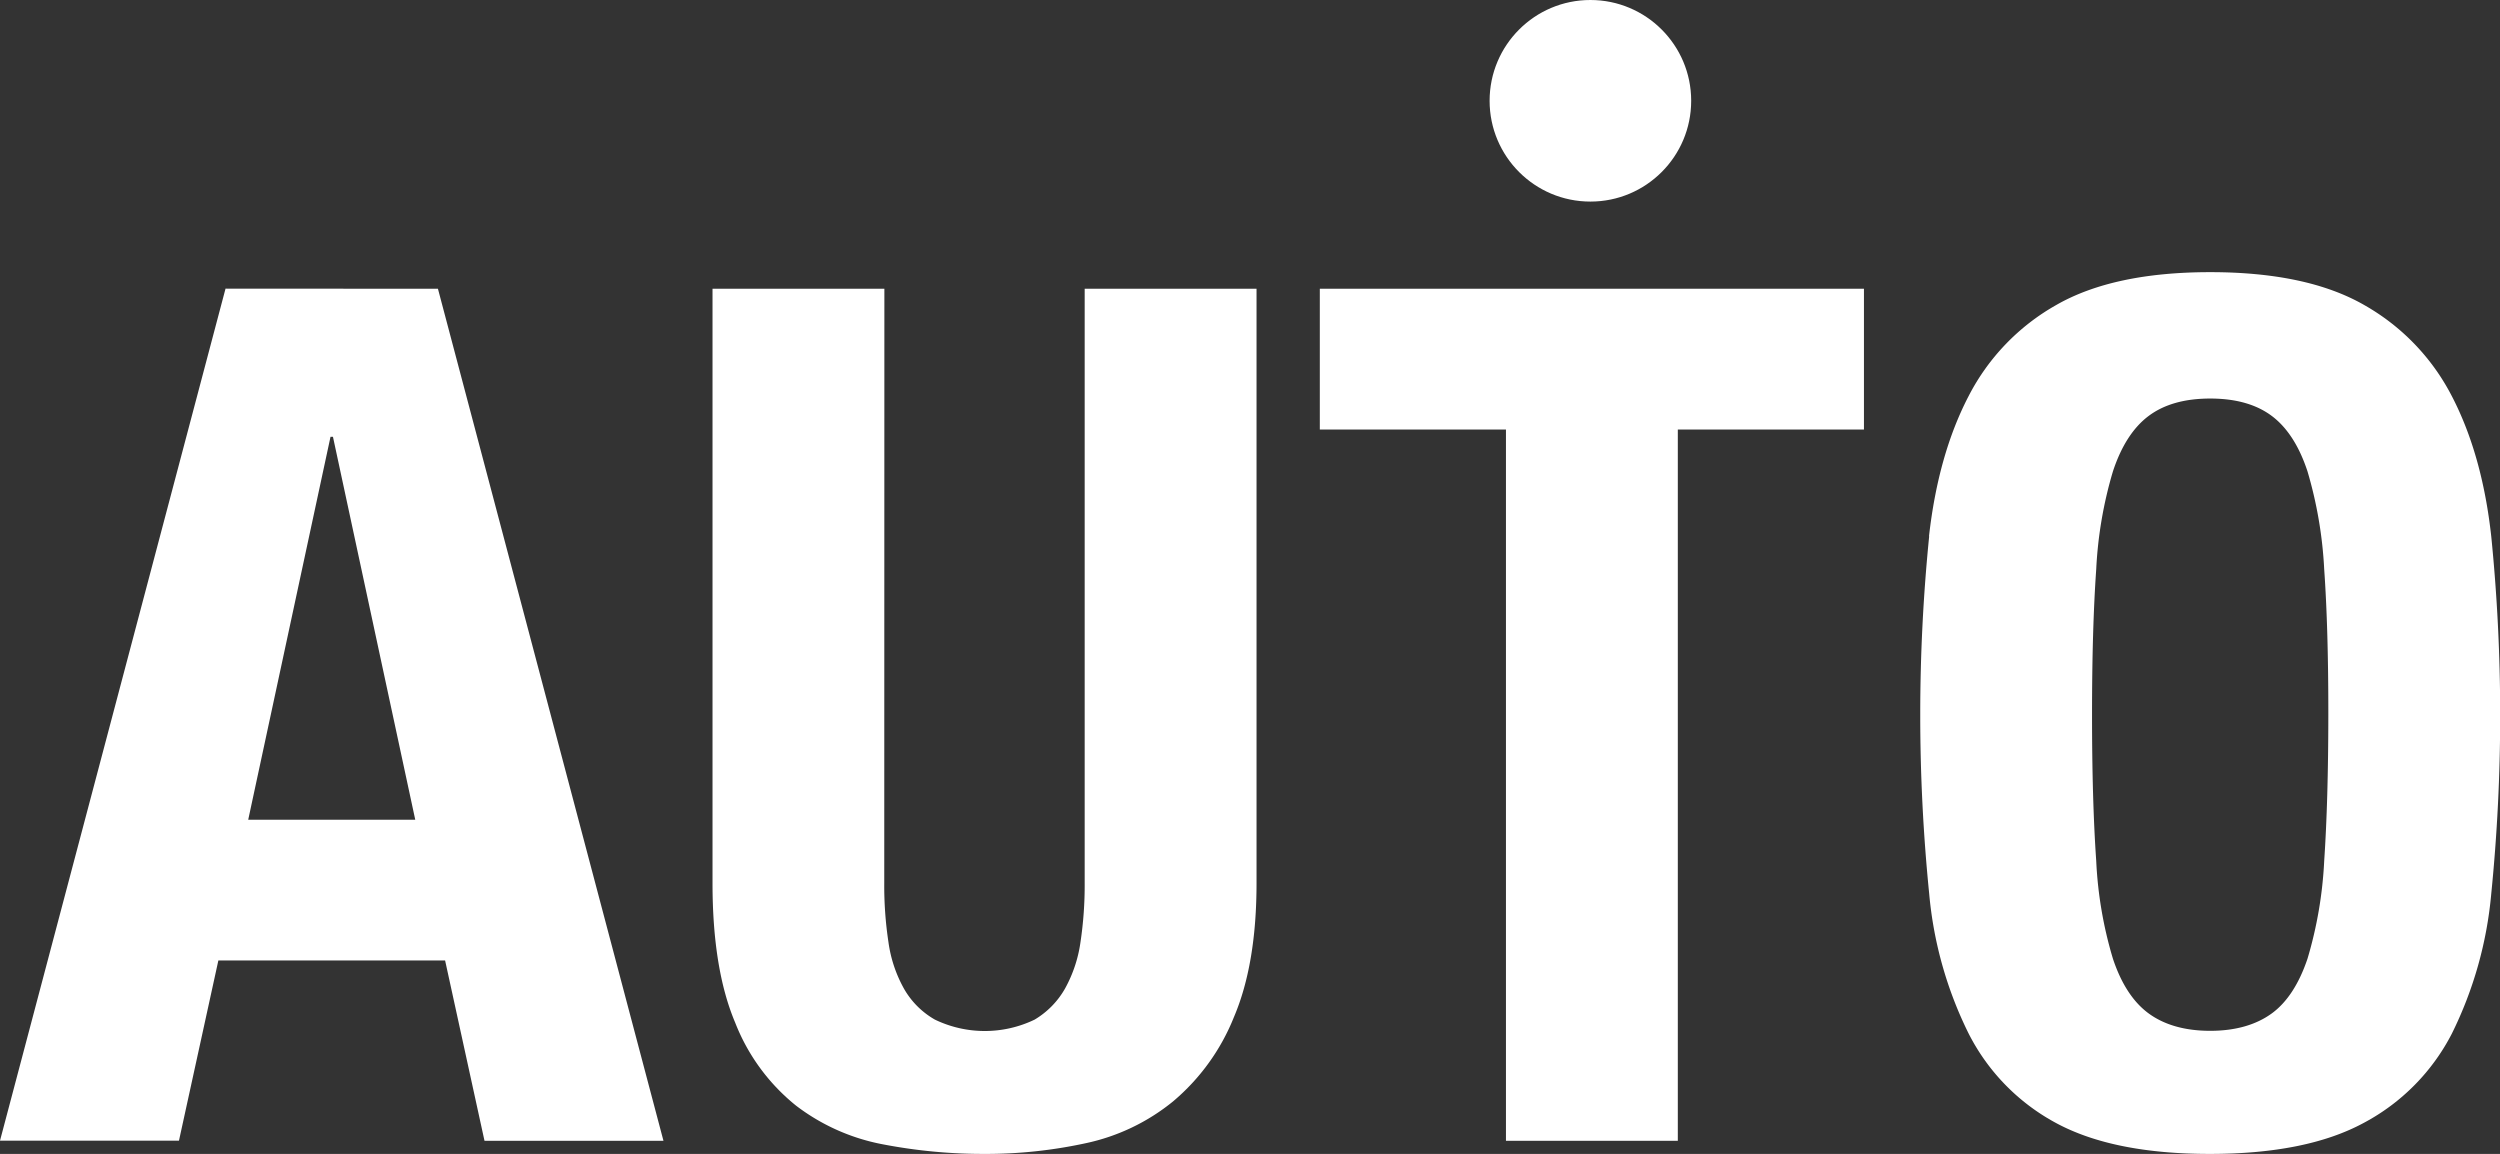 <svg id="Layer_1" data-name="Layer 1" xmlns="http://www.w3.org/2000/svg" viewBox="0 0 411.25 189.82"><rect x="0" y="0" width="411.25" height="189.82" fill="#333333" stroke="none"/><defs><style>.cls-1{fill:#fff;}</style></defs><title>auto-name</title><path class="cls-1" d="M566.21,196.5l37.1,140.16H573.87L567.39,307h-37.3l-6.48,29.64H494.17l37.1-140.16Zm-3.73,87.35-13.54-63h-.4l-13.54,63Z" transform="translate(-494.17 -149)"/><path class="cls-1" d="M639.63,294.26a62.06,62.06,0,0,0,.69,9.72,21.7,21.7,0,0,0,2.55,7.65,13.57,13.57,0,0,0,5.1,5.1,18.89,18.89,0,0,0,16.39,0,13.93,13.93,0,0,0,5-5.1,22.11,22.11,0,0,0,2.55-7.65,63.3,63.3,0,0,0,.69-9.72V196.5h28.27v97.76q0,13.35-3.73,22.08a35.19,35.19,0,0,1-10,13.84,33.86,33.86,0,0,1-14.33,6.87,77.43,77.43,0,0,1-16.68,1.77,87.57,87.57,0,0,1-16.69-1.57,33.89,33.89,0,0,1-14.33-6.38,32.81,32.81,0,0,1-10-13.64q-3.74-8.84-3.73-23V196.5h28.27Z" transform="translate(-494.17 -149)"/><path class="cls-1" d="M800.79,219.66H770.17v117H741.9v-117H711.28V196.5h89.51Z" transform="translate(-494.17 -149)"/><path class="cls-1" d="M811.49,237.23Q813,223.79,818,214.17a36.2,36.2,0,0,1,14.43-15q9.42-5.4,25.32-5.4t25.32,5.4a36.32,36.32,0,0,1,14.43,15q5,9.62,6.48,23.06a294.73,294.73,0,0,1,0,58.8,64.72,64.72,0,0,1-6.48,23A34.48,34.48,0,0,1,883,333.72q-9.42,5.1-25.32,5.1t-25.32-5.1A34.37,34.37,0,0,1,818,319a64.72,64.72,0,0,1-6.48-23,294.73,294.73,0,0,1,0-58.8ZM839,290.63a66.47,66.47,0,0,0,2.75,16.09c1.37,4.12,3.34,7.14,5.89,9s5.92,2.85,10.11,2.85,7.56-1,10.11-2.85,4.51-4.91,5.89-9a67.46,67.46,0,0,0,2.75-16.09q.67-9.92.68-24.05t-.68-23.95a68.88,68.88,0,0,0-2.75-16.1q-2.07-6.27-5.89-9.12t-10.11-2.85q-6.29,0-10.11,2.85t-5.89,9.12a67.85,67.85,0,0,0-2.75,16.1q-.69,9.83-.69,23.95T839,290.63Z" transform="translate(-494.17 -149)"/><circle class="cls-1" cx="261.62" cy="16.58" r="16.58"/></svg>